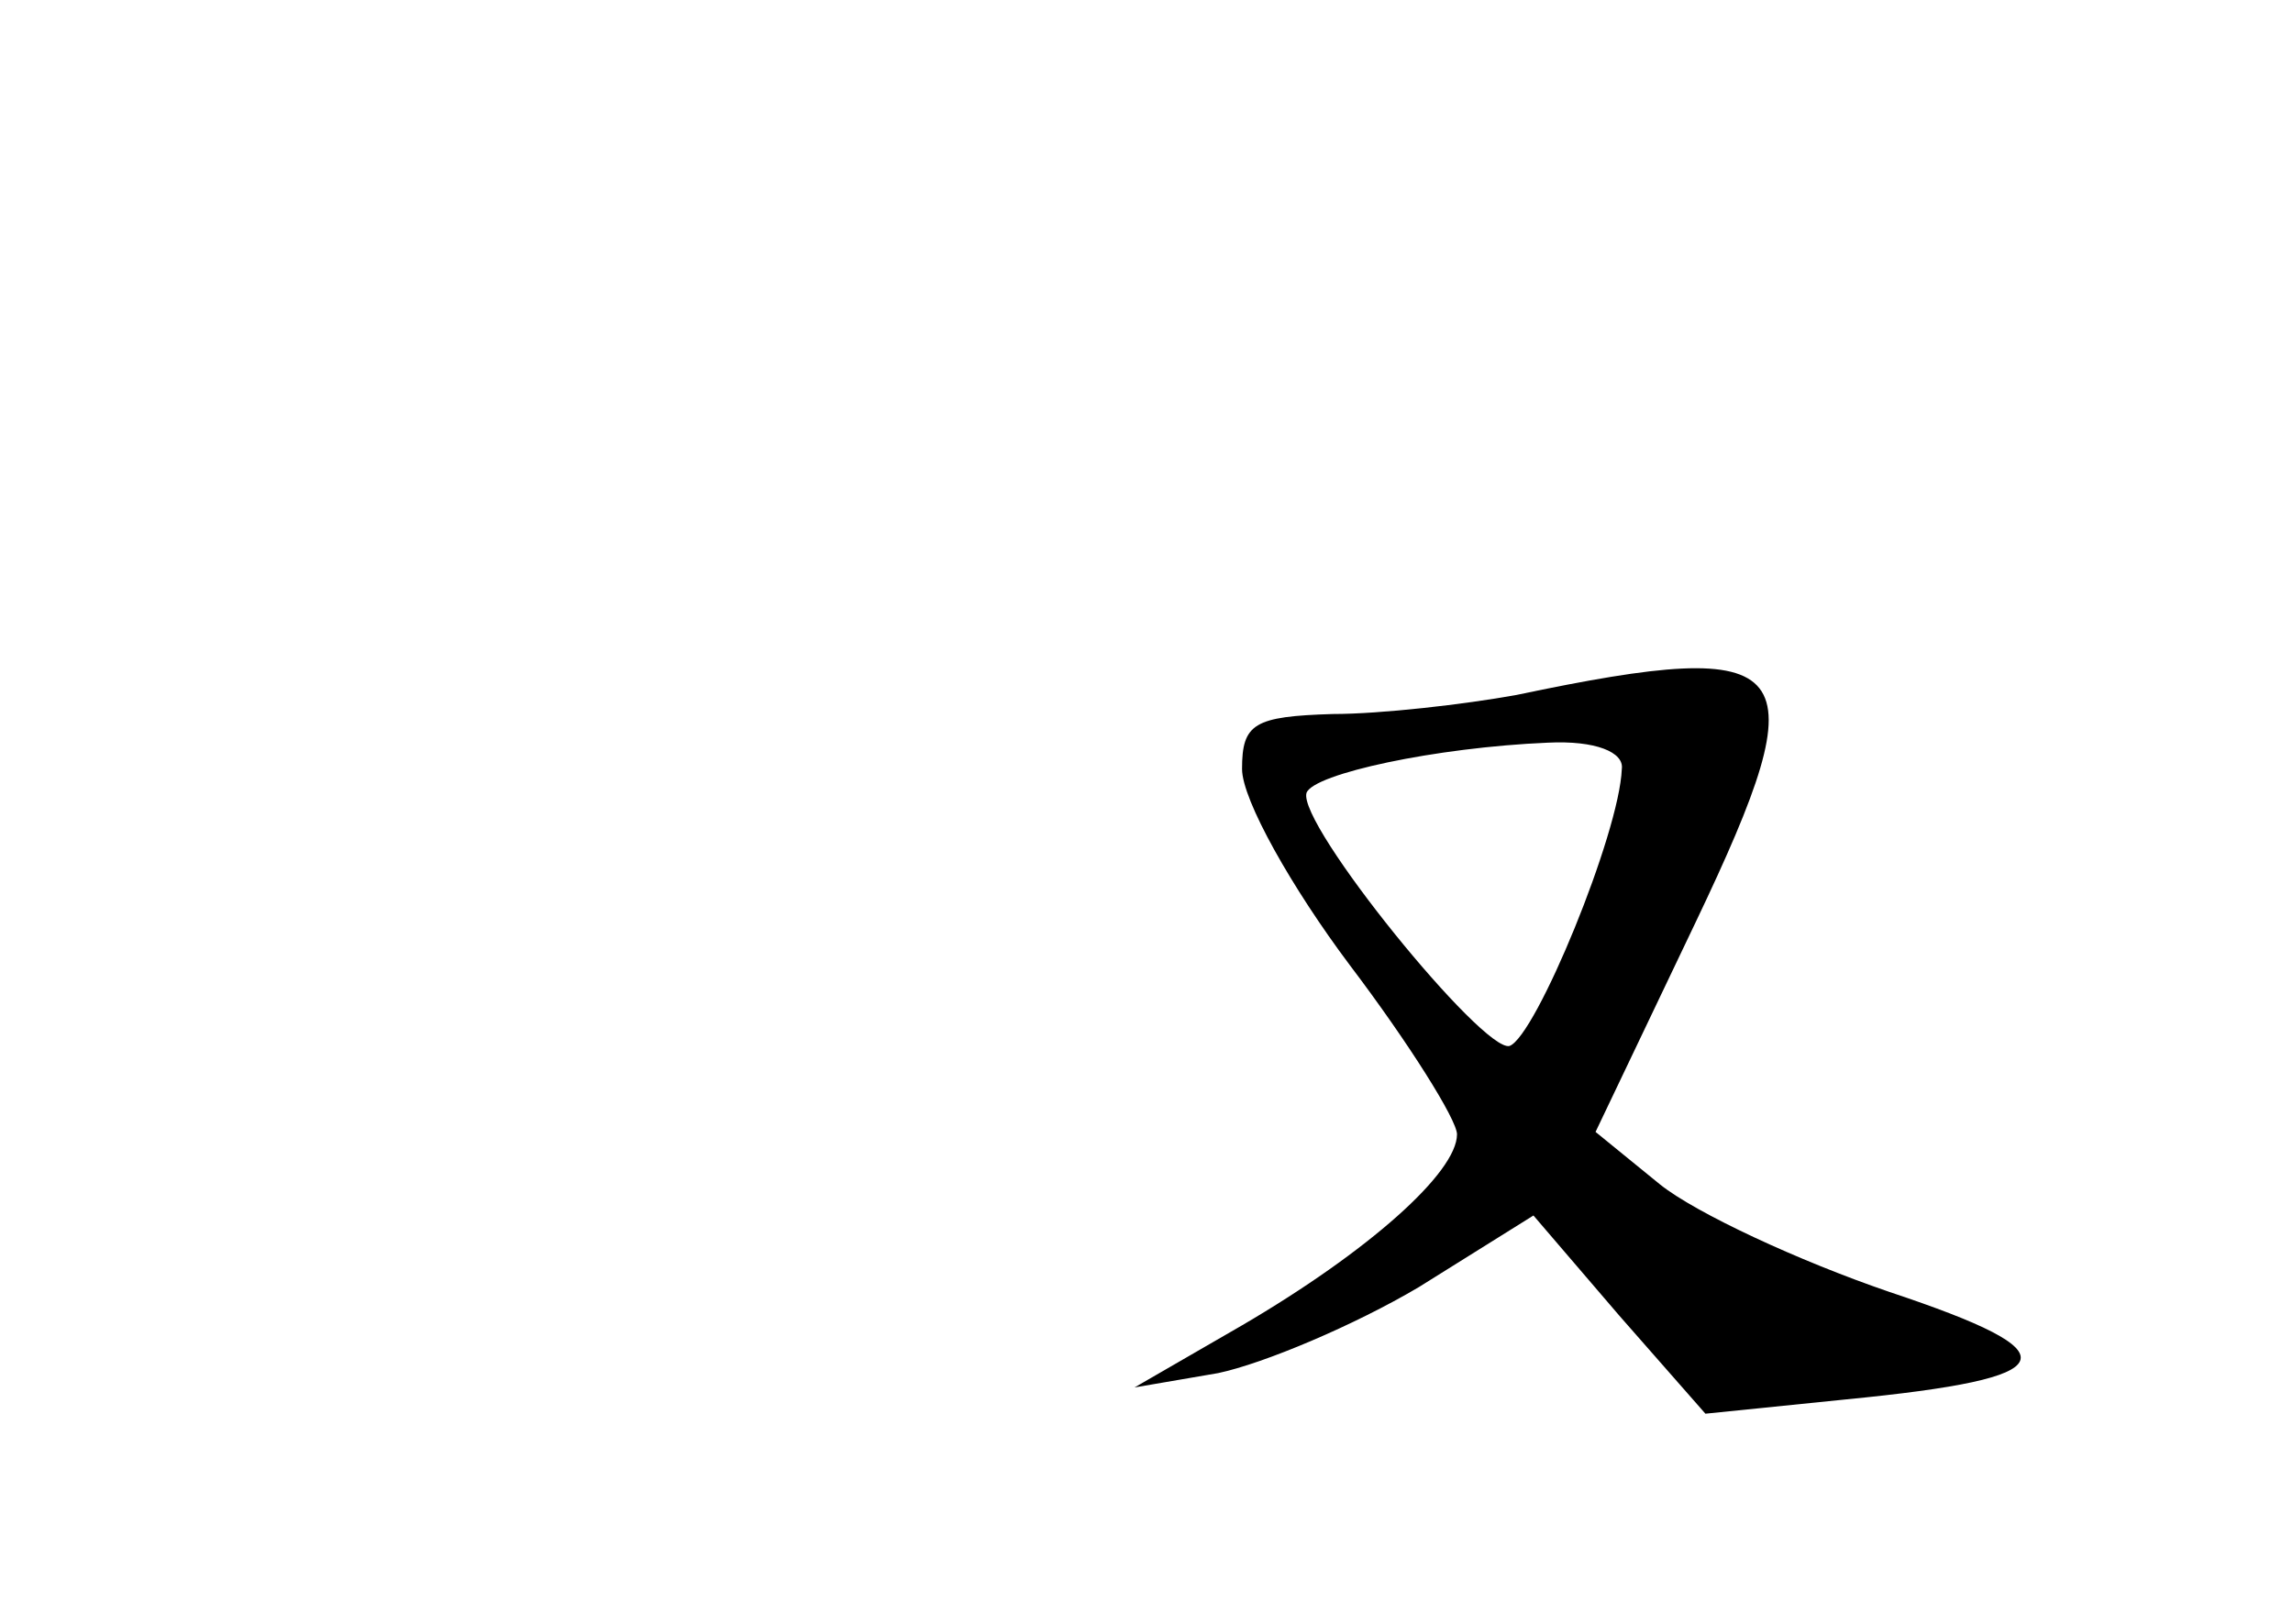 <?xml version="1.0" standalone="no"?>
<!DOCTYPE svg PUBLIC "-//W3C//DTD SVG 20010904//EN"
 "http://www.w3.org/TR/2001/REC-SVG-20010904/DTD/svg10.dtd">
<svg version="1.0" xmlns="http://www.w3.org/2000/svg"
 width="96pt" height="68pt" viewBox="0 0 96 68"
 preserveAspectRatio="xMidYMid meet">
<g transform="translate(0,68) scale(0.1,-0.1)"
fill="#000000" stroke="none">
<path d="M635 389 c-22 -4 -57 -8 -77 -8 -33 -1 -38 -4 -38 -23 0 -13 21 -50
45 -82 25 -33 45 -65 45 -71 0 -16 -37 -49 -90 -80 l-45 -26 35 6 c19 4 57 20
84 36 l48 30 36 -42 36 -41 59 6 c92 9 96 19 18 45 -38 13 -81 33 -96 45 l-27
22 42 88 c52 109 44 120 -75 95z m44 -31 c-1 -27 -36 -112 -47 -116 -11 -3
-89 93 -85 106 3 8 54 19 101 21 20 1 32 -4 31 -11z"/>
</g>
</svg>
